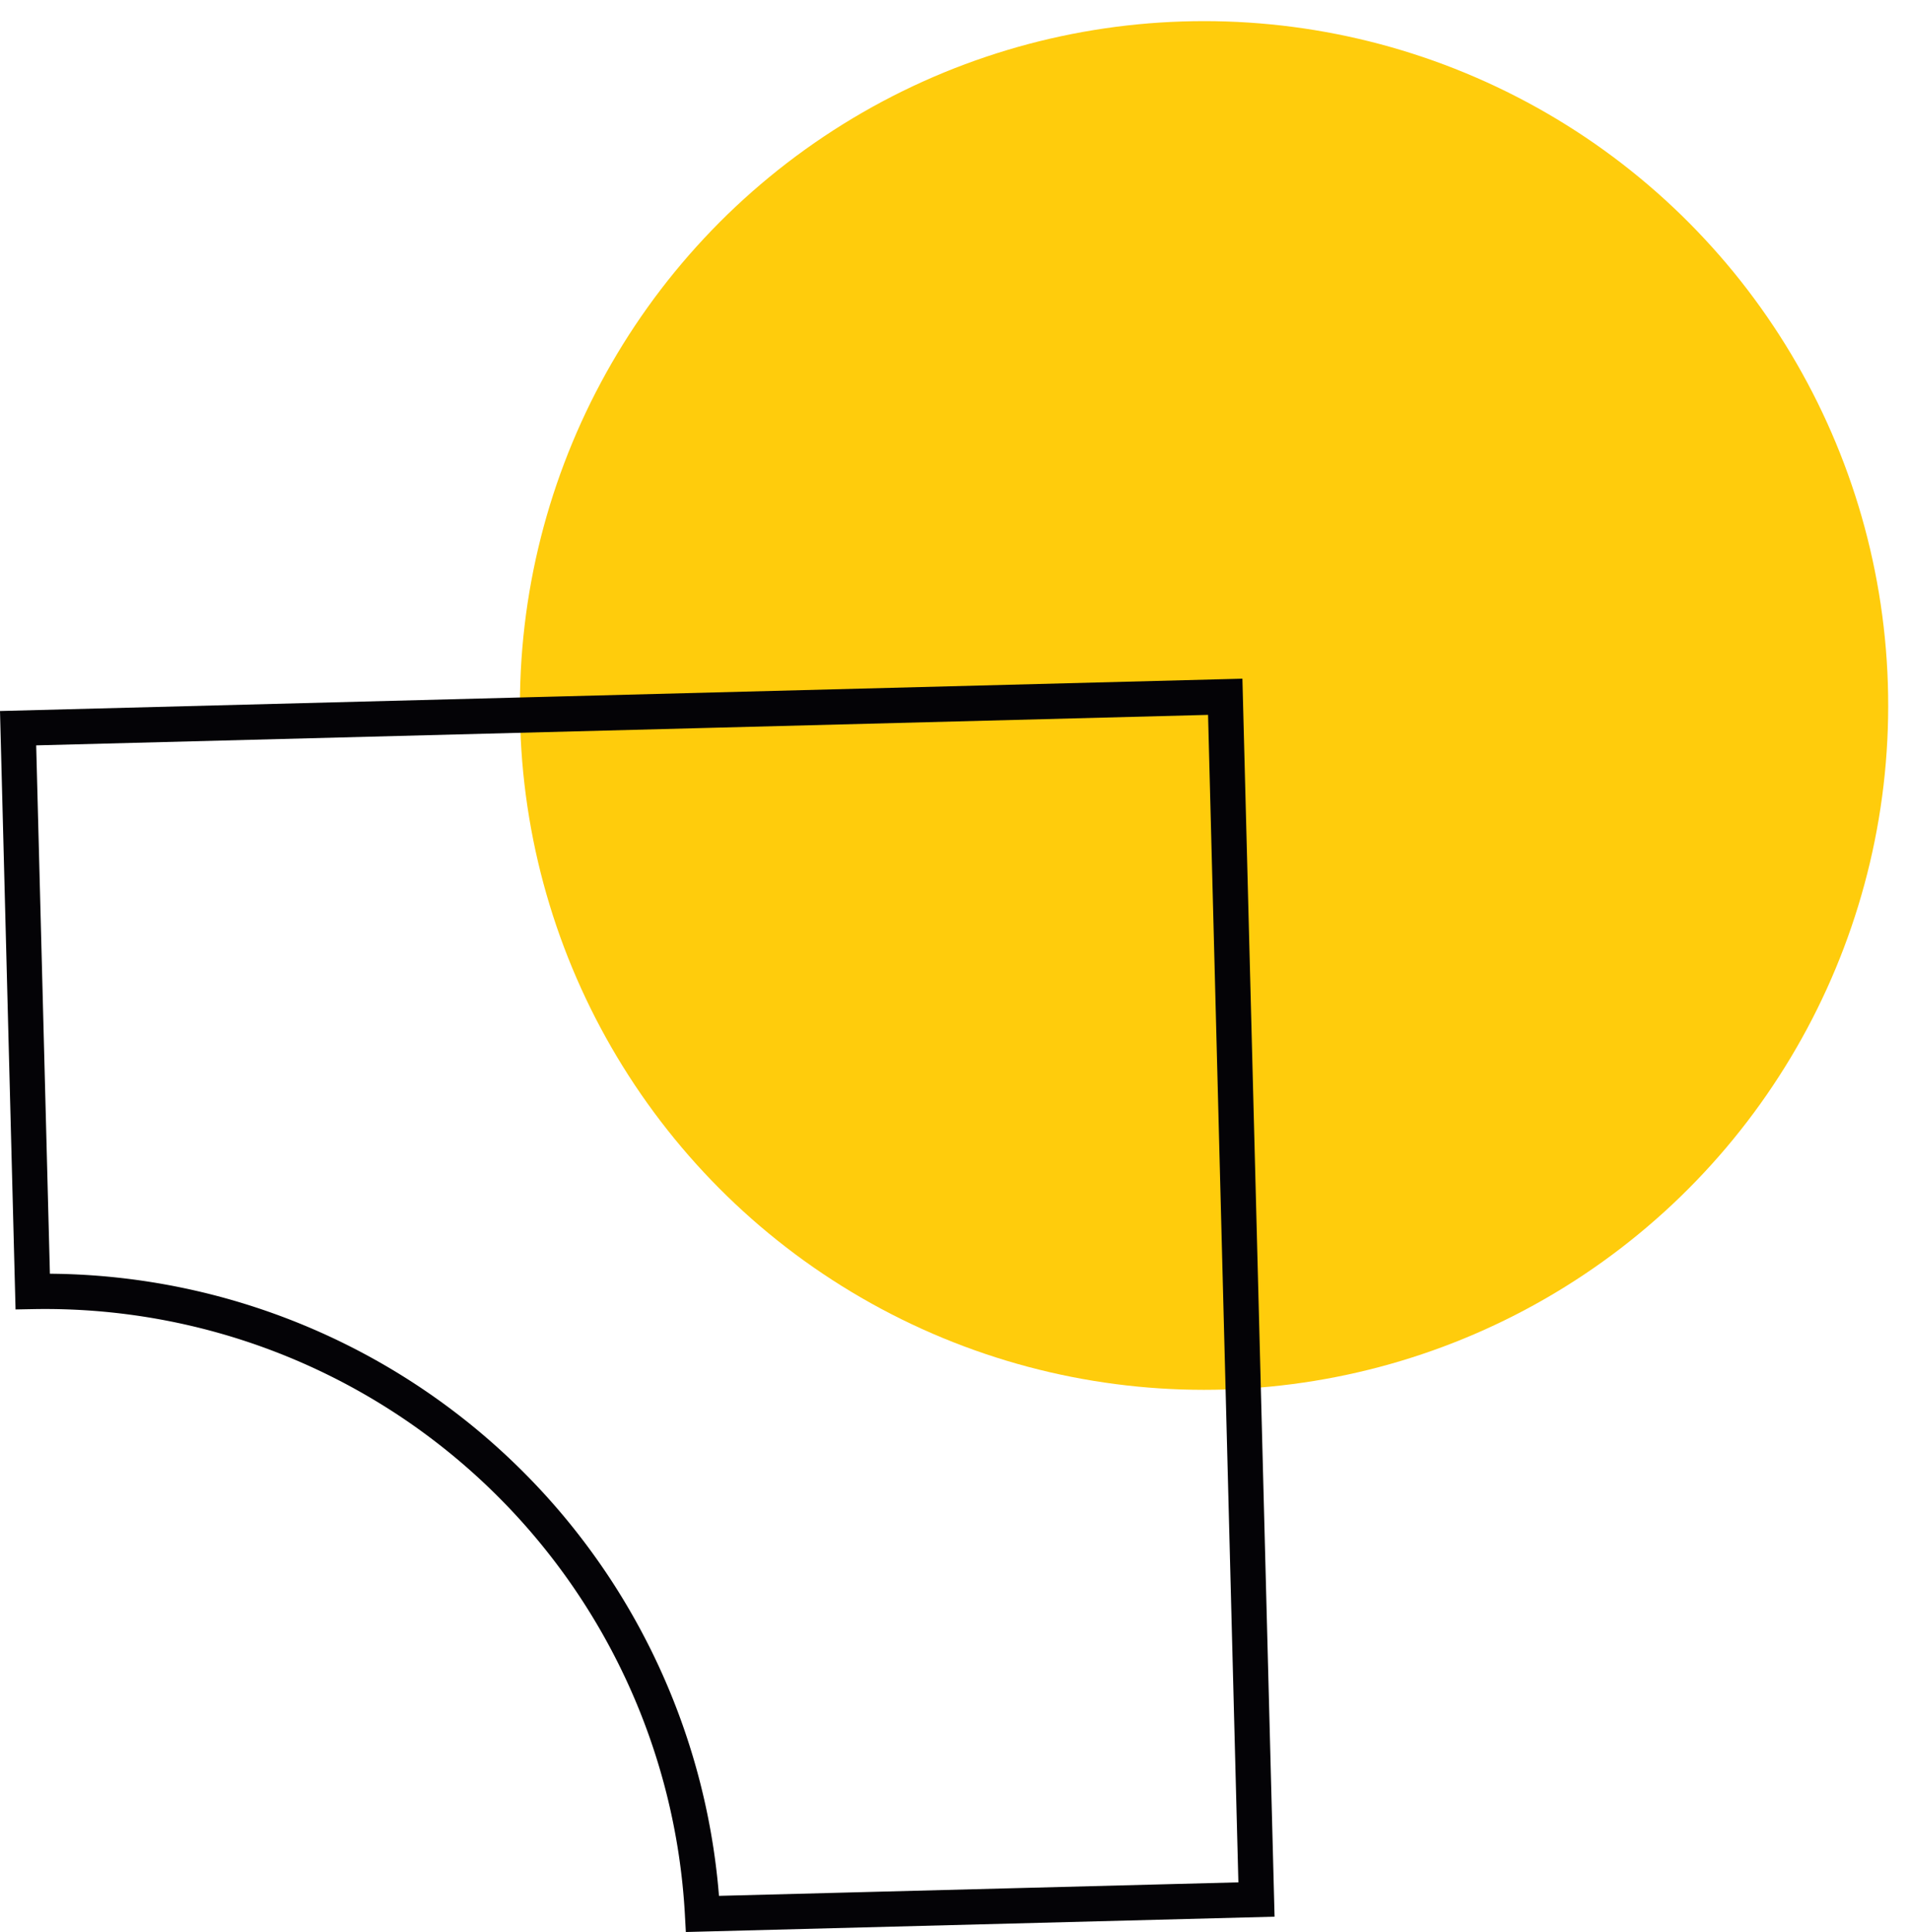 <svg xmlns="http://www.w3.org/2000/svg" width="176.366" height="178.339" viewBox="0 0 176.366 178.339"><defs><style>.a{fill:#ffcc0c;}.b{fill:none;stroke:#040306;stroke-miterlimit:10;stroke-width:3.258px;}</style></defs><g transform="translate(1.671)"><ellipse class="a" cx="63.203" cy="63.203" rx="63.203" ry="63.203" transform="matrix(0.999, -0.032, 0.032, 0.999, 44.348, 4.005)"/><path class="b" d="M1417.251,2969.6a60.8,60.8,0,0,1,61.848,57.458l51.151-1.33-2.885-111.024-111.465,2.9Z" transform="translate(-1415.9 -2850.385)"/></g></svg>